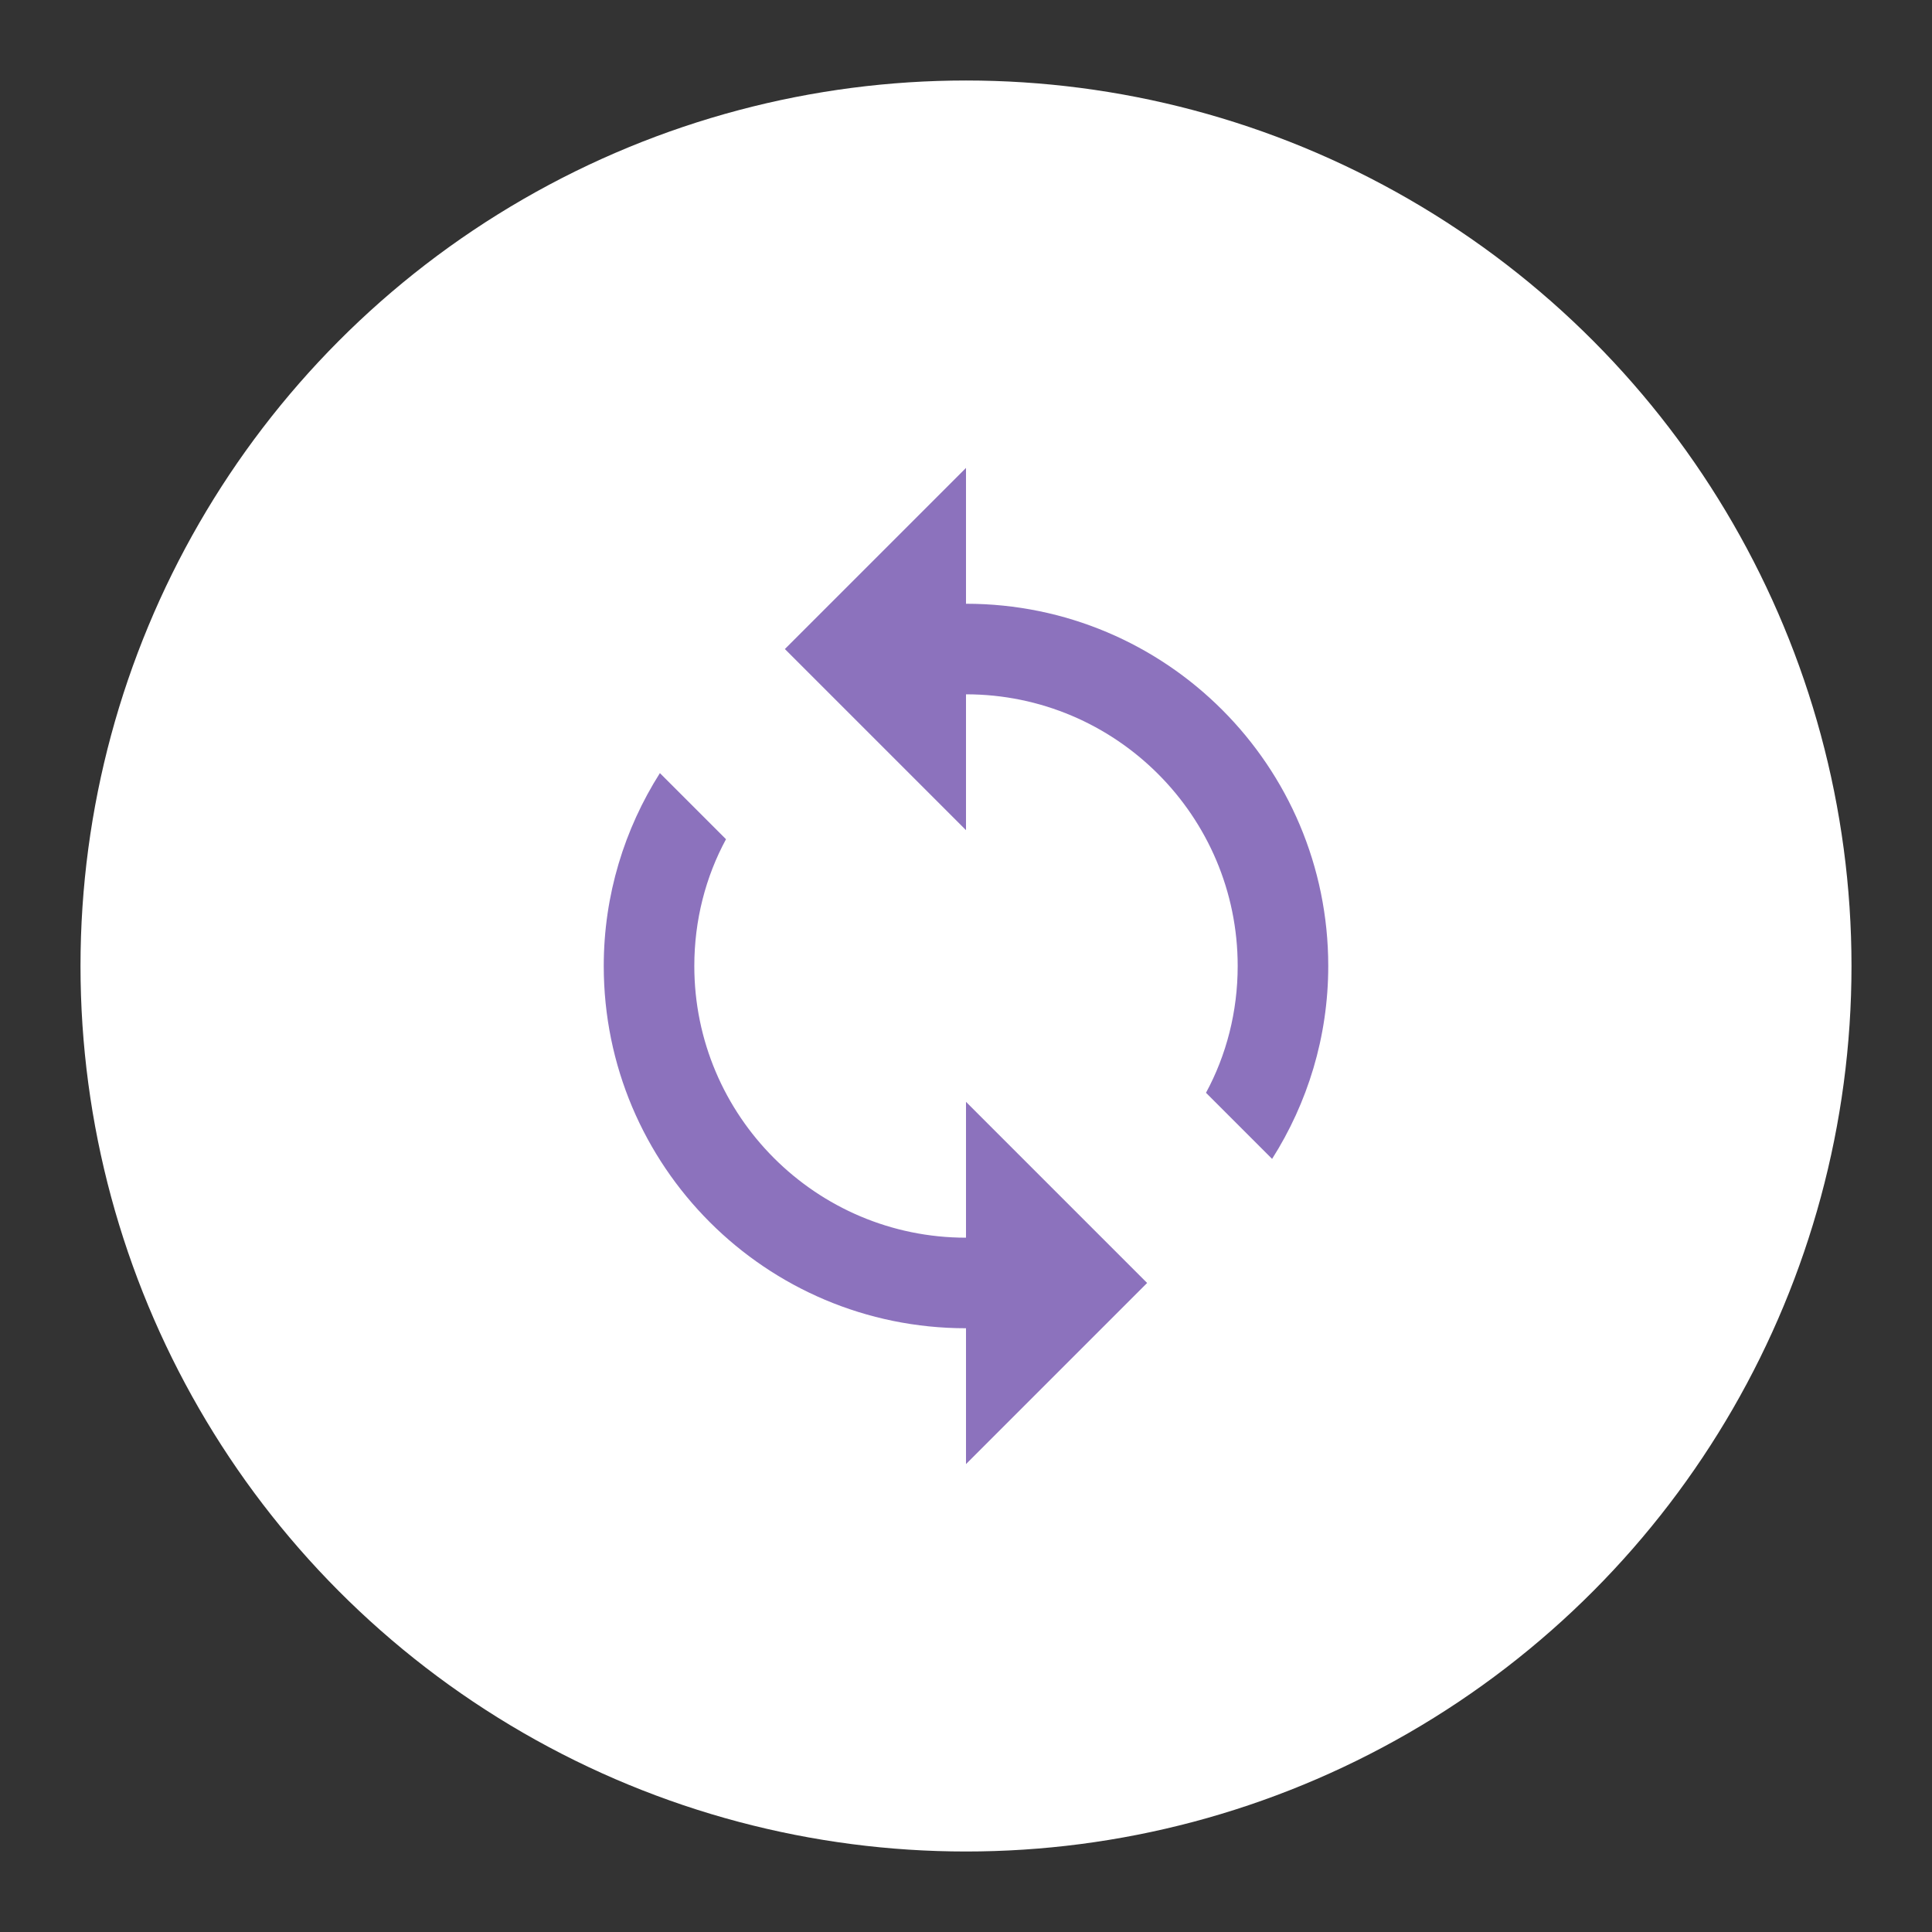 <?xml version="1.0" encoding="UTF-8"?>
<svg version="1.1" viewBox="0 0 192 192" xml:space="preserve" xmlns="http://www.w3.org/2000/svg">
	 <rect x="0" y="0" width="192" height="192" fill="#333333" stroke="none"/>
	 <circle class="a" cx="96" cy="96" r="88" fill="#fff"/><path d="m96 60v-13.5l-18 18 18 18v-13.5c14.895 0 27 12.105 27 27 0 4.545-1.125 8.865-3.15 12.6l6.57 6.57c3.51-5.535 5.58-12.105 5.58-19.17 0-19.89-16.11-36-36-36zm0 63c-14.895 0-27-12.105-27-27 0-4.545 1.125-8.865 3.15-12.6l-6.57-6.57c-3.51 5.535-5.58 12.105-5.58 19.17 0 19.89 16.11 36 36 36v13.5l18-18-18-18z" fill="#8c72bd" stroke-width="4.5"/></svg>

